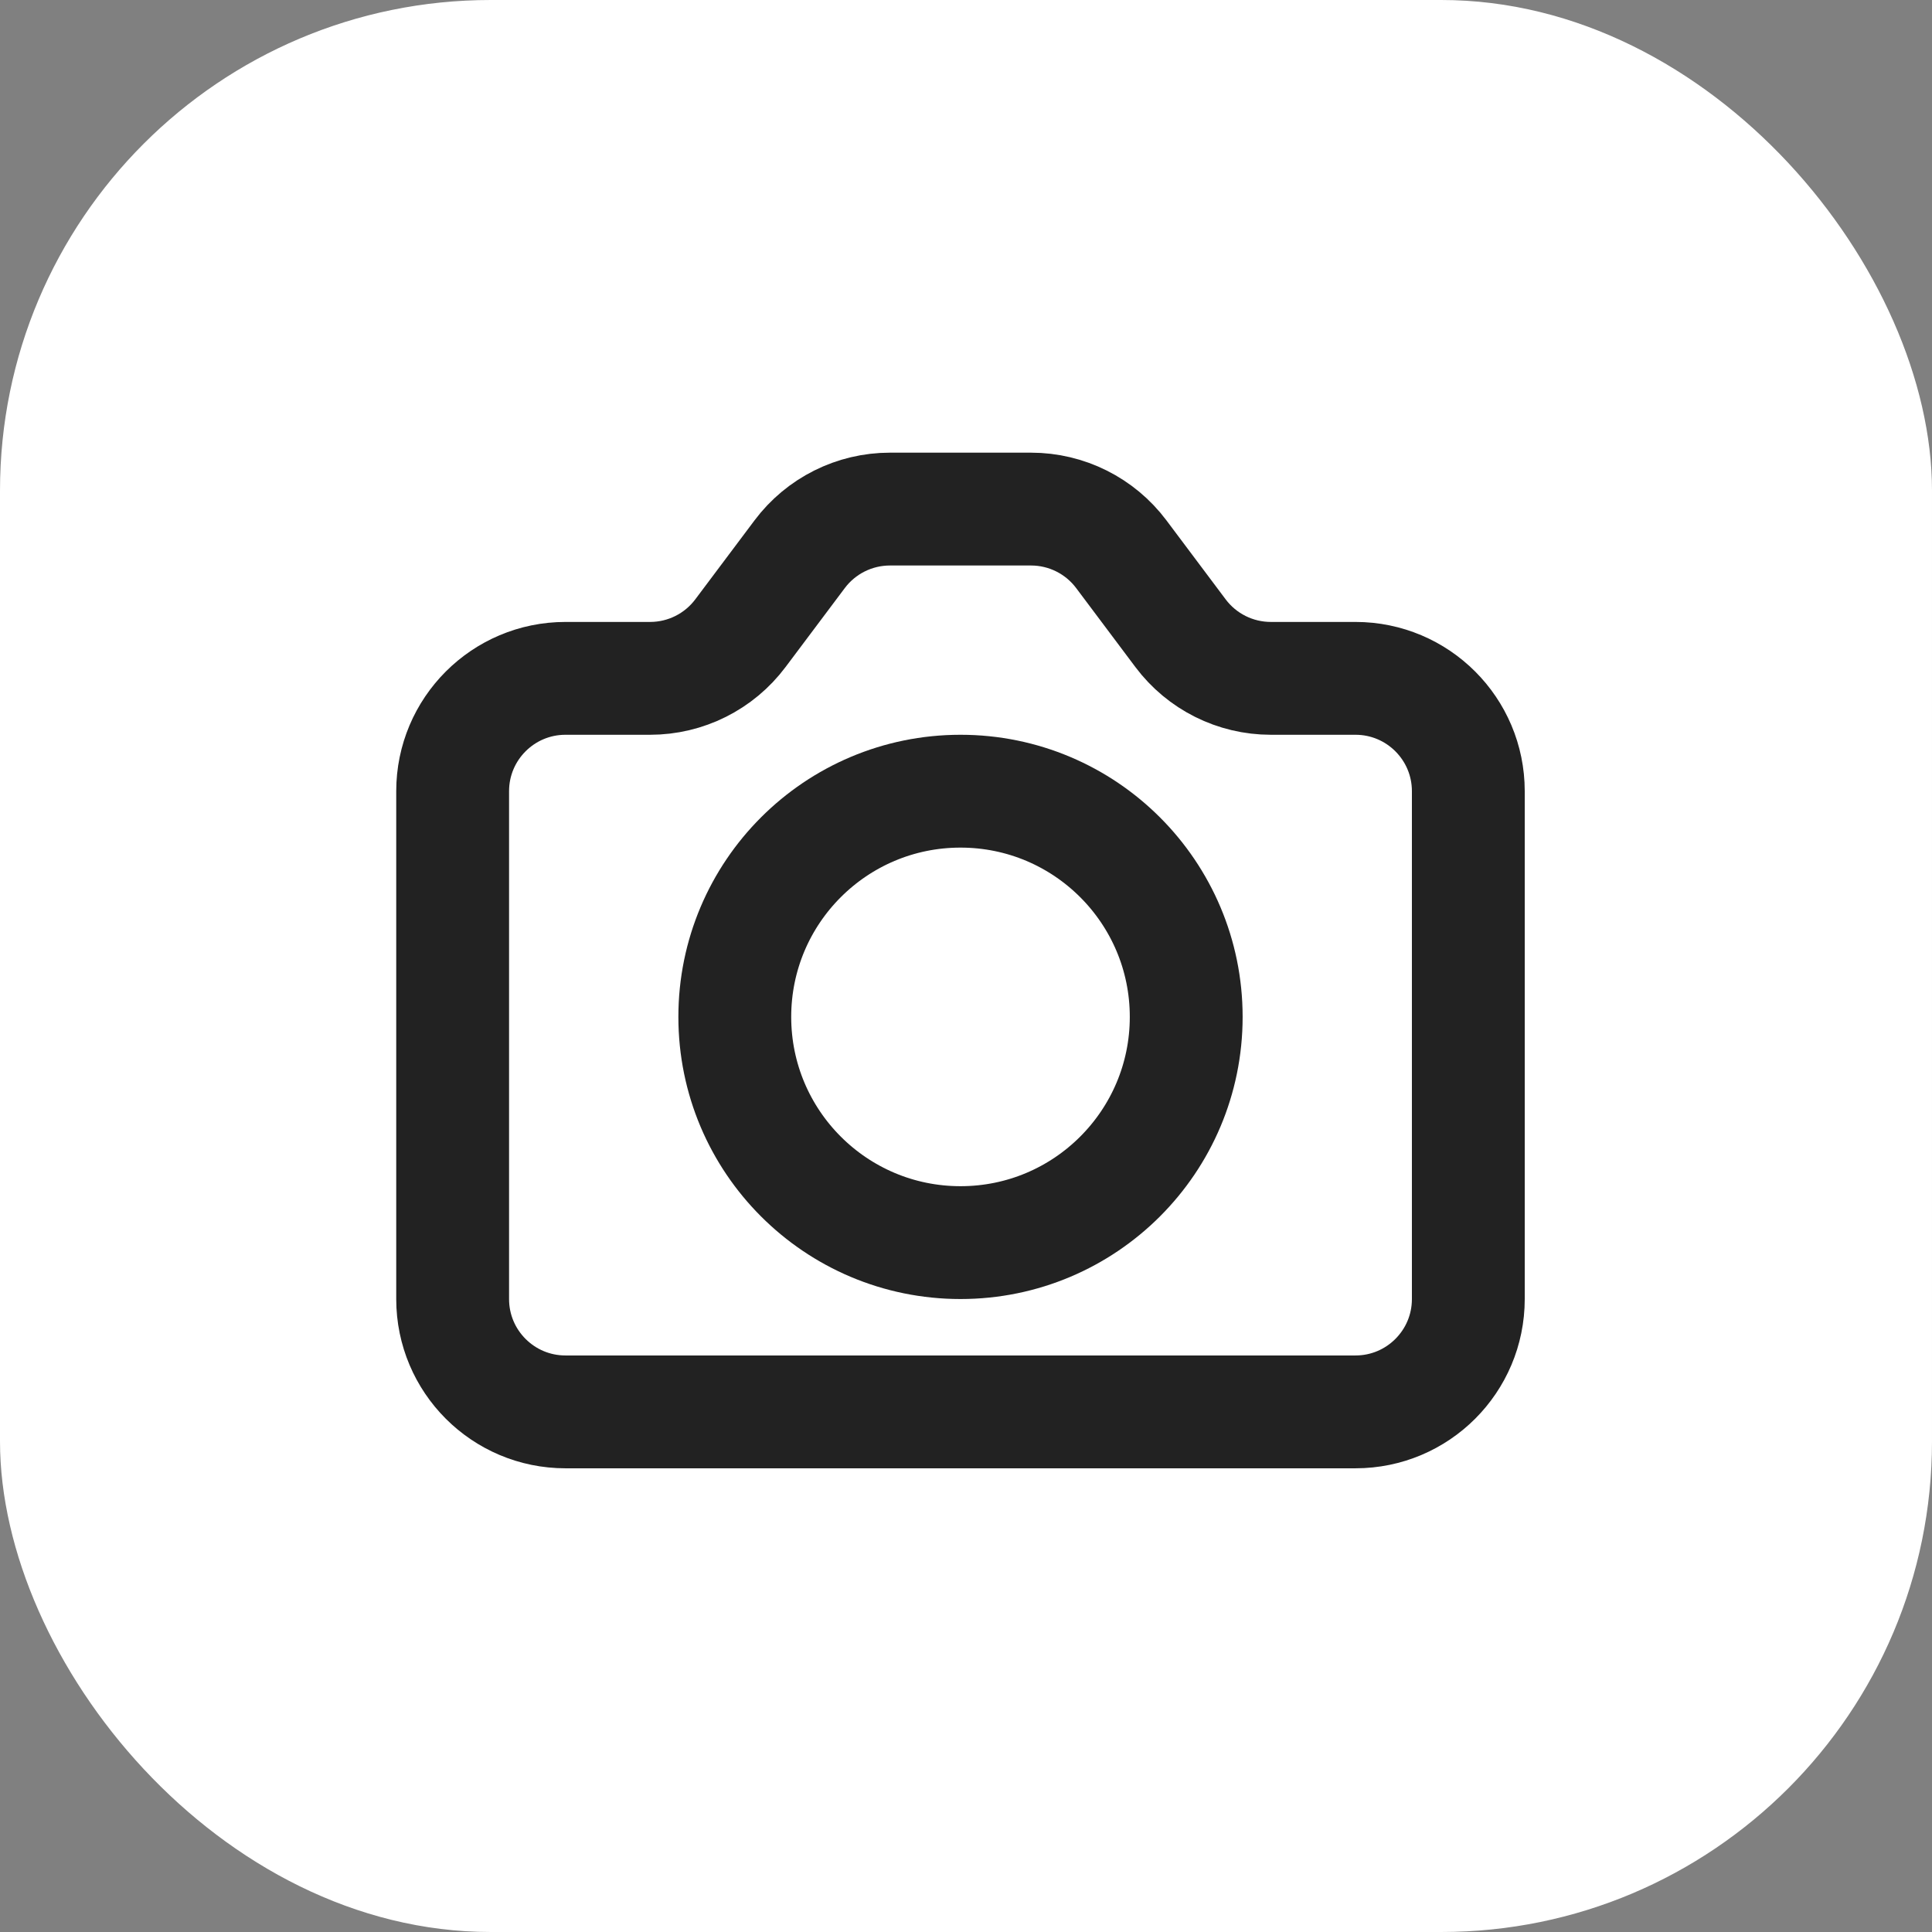 <svg width="52" height="52" viewBox="0 0 52 52" fill="none" xmlns="http://www.w3.org/2000/svg">
<rect x="0" y="0" width="52" height="52" fill="#808080" stroke="none"/>
<rect width="52" height="52" rx="13.206" fill="white"/>
<path d="M12.183 21.295C12.183 19.618 13.543 18.258 15.22 18.258H17.498C18.454 18.258 19.355 17.808 19.928 17.043L21.523 14.917C22.097 14.152 22.997 13.702 23.953 13.702H27.75C28.706 13.702 29.606 14.152 30.18 14.917L31.774 17.043C32.348 17.808 33.248 18.258 34.204 18.258H36.483C38.16 18.258 39.52 19.618 39.52 21.295V34.964C39.52 36.642 38.16 38.001 36.483 38.001H15.22C13.543 38.001 12.183 36.642 12.183 34.964V21.295Z" stroke="#222222" stroke-width="3.037" stroke-linecap="round" stroke-linejoin="round"/>
<path d="M25.852 33.445C29.207 33.445 31.927 30.725 31.927 27.37C31.927 24.015 29.207 21.295 25.852 21.295C22.496 21.295 19.777 24.015 19.777 27.37C19.777 30.725 22.496 33.445 25.852 33.445Z" stroke="#222222" stroke-width="3.037" stroke-linecap="round" stroke-linejoin="round"/>
</svg>
